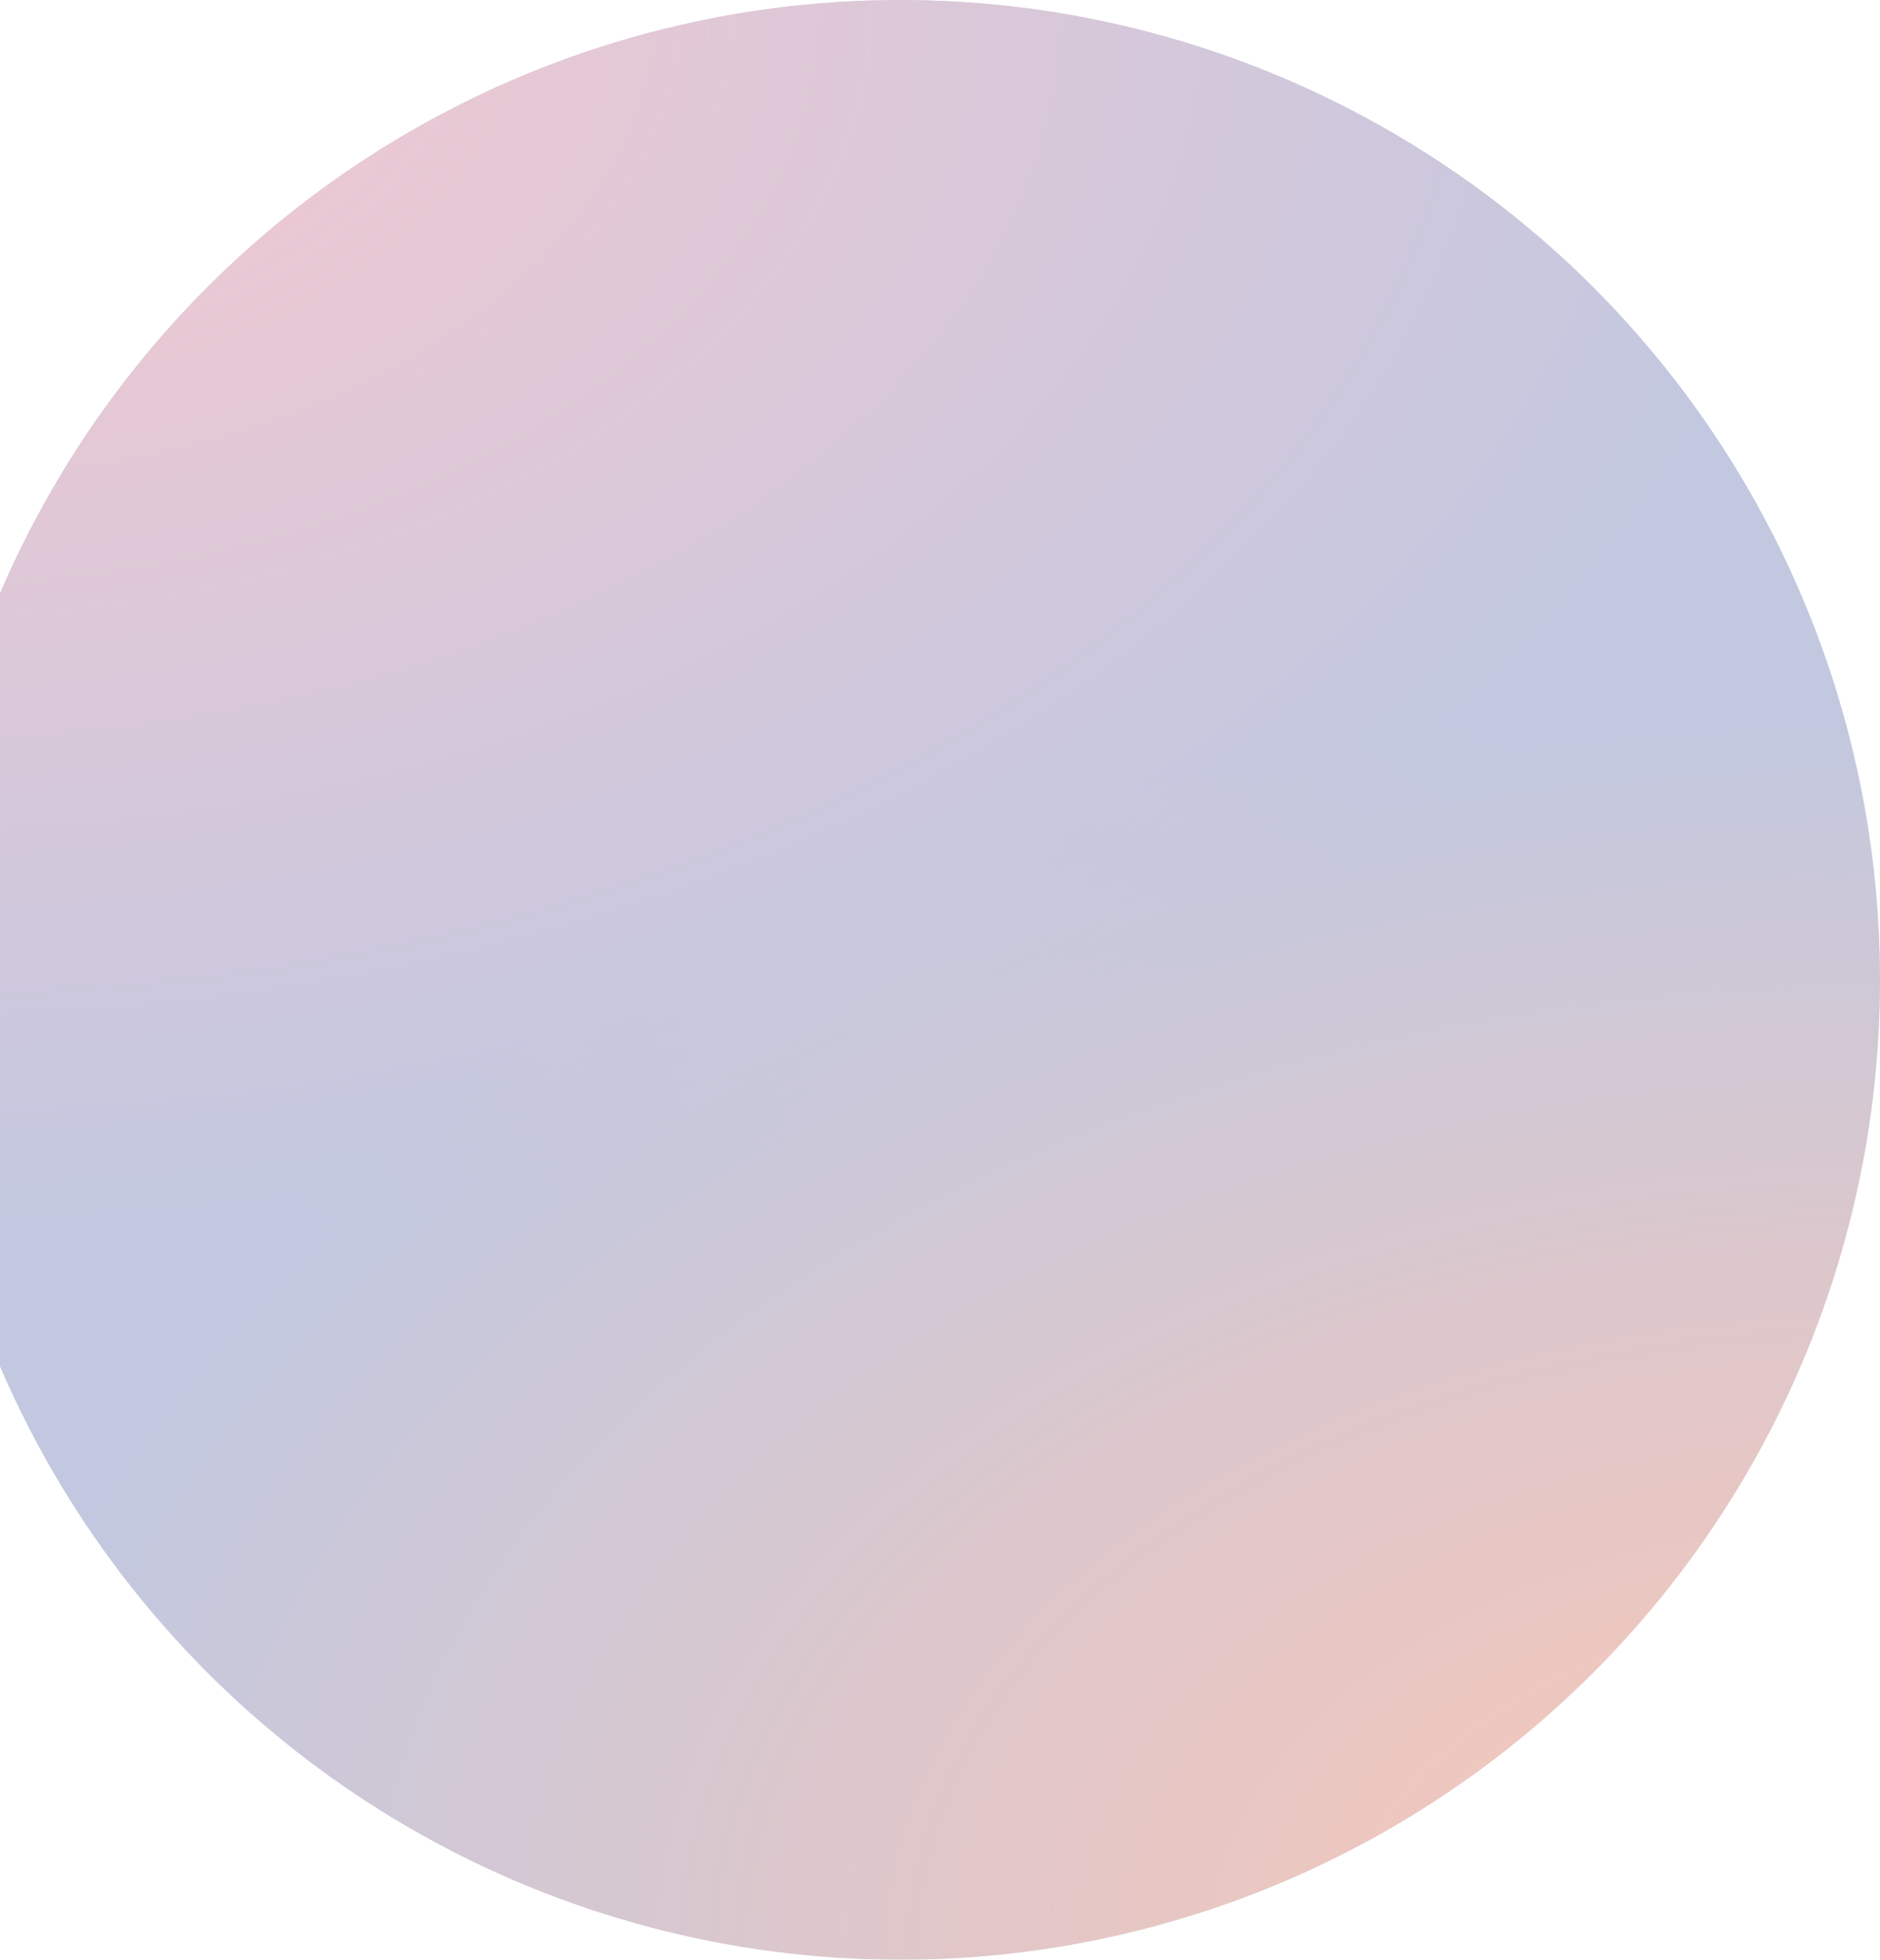 <svg width="426" height="444" viewBox="0 0 426 444" fill="none" xmlns="http://www.w3.org/2000/svg">
<g opacity="0.3">
<circle cx="204" cy="222" r="222" fill="#2E4798"/>
<circle cx="204" cy="222" r="222" fill="url(#paint0_radial_1573_7995)"/>
<circle cx="204" cy="222" r="222" fill="url(#paint1_radial_1573_7995)"/>
</g>
<defs>
<radialGradient id="paint0_radial_1573_7995" cx="0" cy="0" r="1" gradientUnits="userSpaceOnUse" gradientTransform="translate(426 444) rotate(-180) scale(444 287.524)">
<stop stop-color="#F94100"/>
<stop offset="1" stop-color="#F94100" stop-opacity="0"/>
</radialGradient>
<radialGradient id="paint1_radial_1573_7995" cx="0" cy="0" r="1" gradientUnits="userSpaceOnUse" gradientTransform="translate(-18) scale(444 287.524)">
<stop stop-color="#E5495F"/>
<stop offset="1" stop-color="#E5495F" stop-opacity="0"/>
</radialGradient>
</defs>
</svg>

